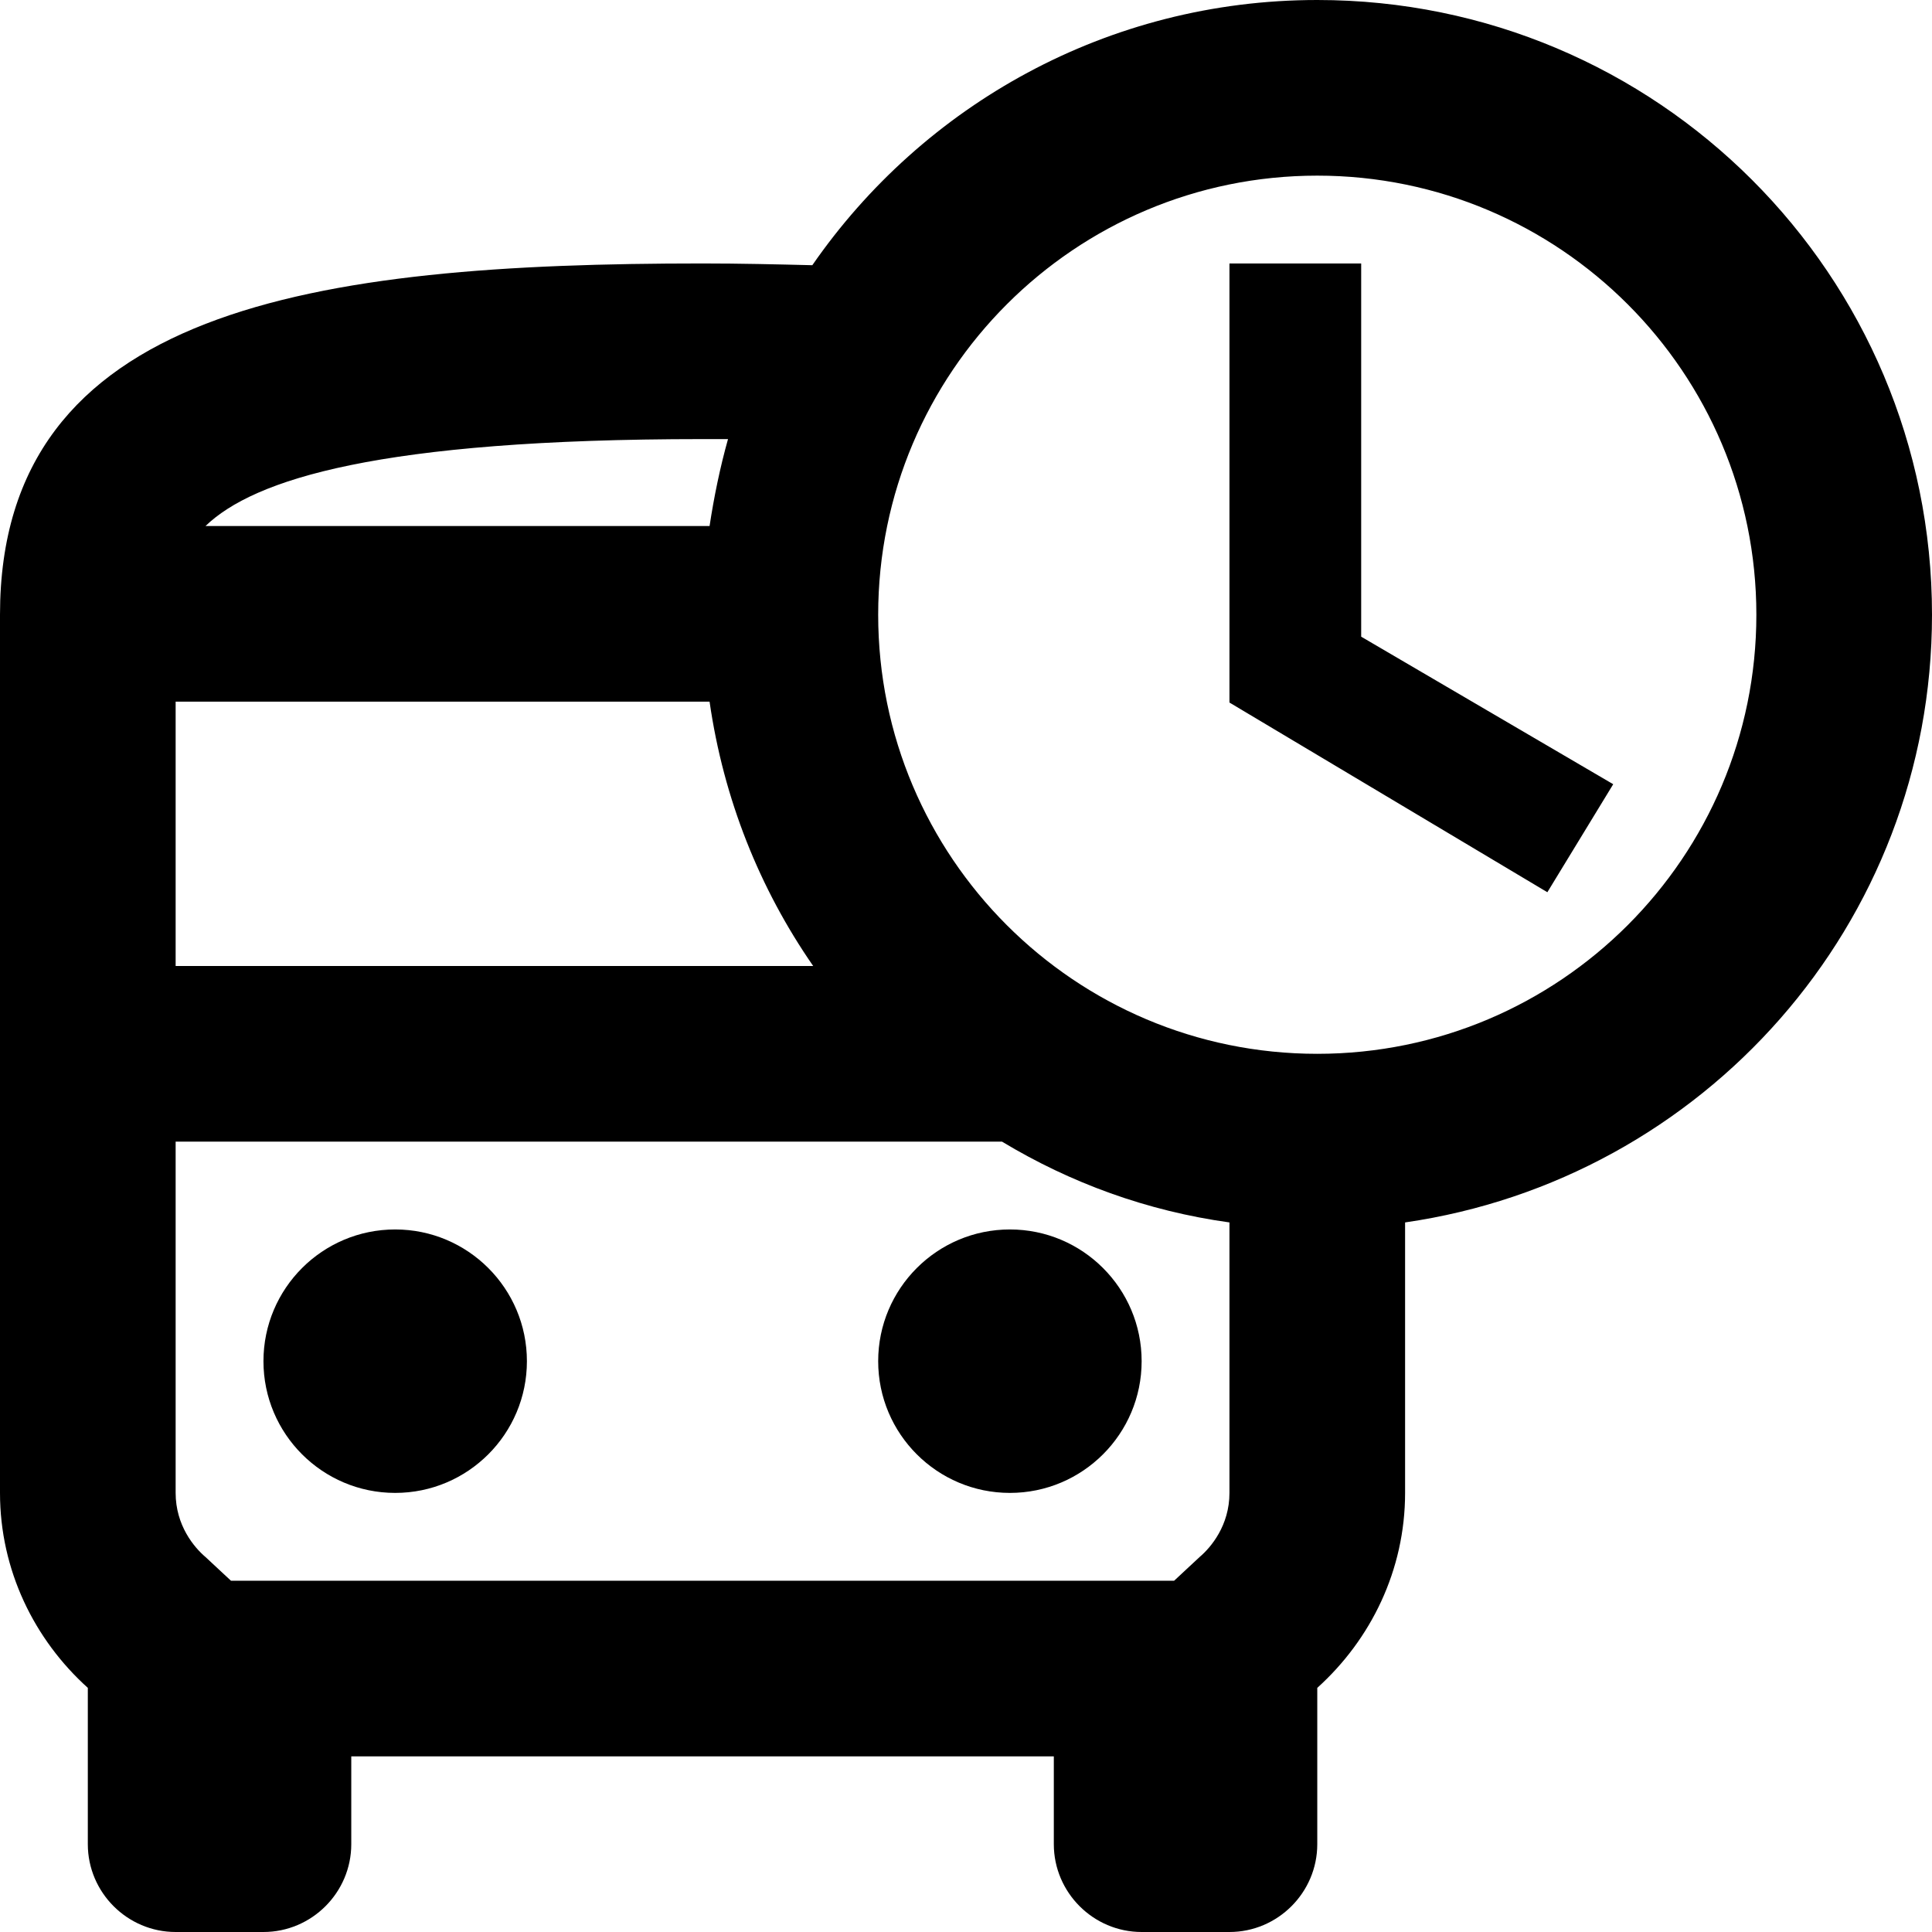 <svg width="22" height="22" viewBox="0 0 22 22" fill="none" xmlns="http://www.w3.org/2000/svg">
<path fill-rule="evenodd" clip-rule="evenodd" d="M15 0C12.61 0 10.51 1.2 9.25 3.02C8.84 3.01 8.43 3 8 3C3.58 3 0 3.5 0 7V17C0 17.88 0.39 18.67 1 19.22V21C1 21.55 1.45 22 2 22H3C3.55 22 4 21.55 4 21V20H12V21C12 21.55 12.45 22 13 22H14C14.55 22 15 21.55 15 21V19.22C15.61 18.67 16 17.88 16 17V13.92C19.39 13.43 22 10.53 22 7C22 3.13 18.87 0 15 0ZM3 15.5C3 14.672 3.672 14 4.5 14C5.328 14 6 14.672 6 15.5C6 16.328 5.328 17 4.5 17C3.672 17 3 16.328 3 15.5ZM10 15.5C10 14.672 10.672 14 11.5 14C12.328 14 13 14.672 13 15.5C13 16.328 12.328 17 11.5 17C10.672 17 10 16.328 10 15.5ZM8.29 5H8C4.31 5 2.89 5.46 2.34 5.99H8.08C8.13 5.66 8.2 5.32 8.29 5ZM2 7.99H8.08C8.24 9.1 8.65 10.12 9.26 11H2V7.99ZM13.66 17.73C13.79 17.62 14 17.37 14 17V13.92C13.06 13.79 12.19 13.47 11.41 13H2V17C2 17.37 2.21 17.62 2.34 17.73L2.63 18H13.37L13.66 17.73ZM15 12C12.24 12 10 9.76 10 7C10 4.24 12.24 2 15 2C17.76 2 20 4.24 20 7C20 9.76 17.76 12 15 12ZM14 3H15.5V7.25L18.37 8.93L17.62 10.16L14 8V3Z" fill="black"/>
</svg>
